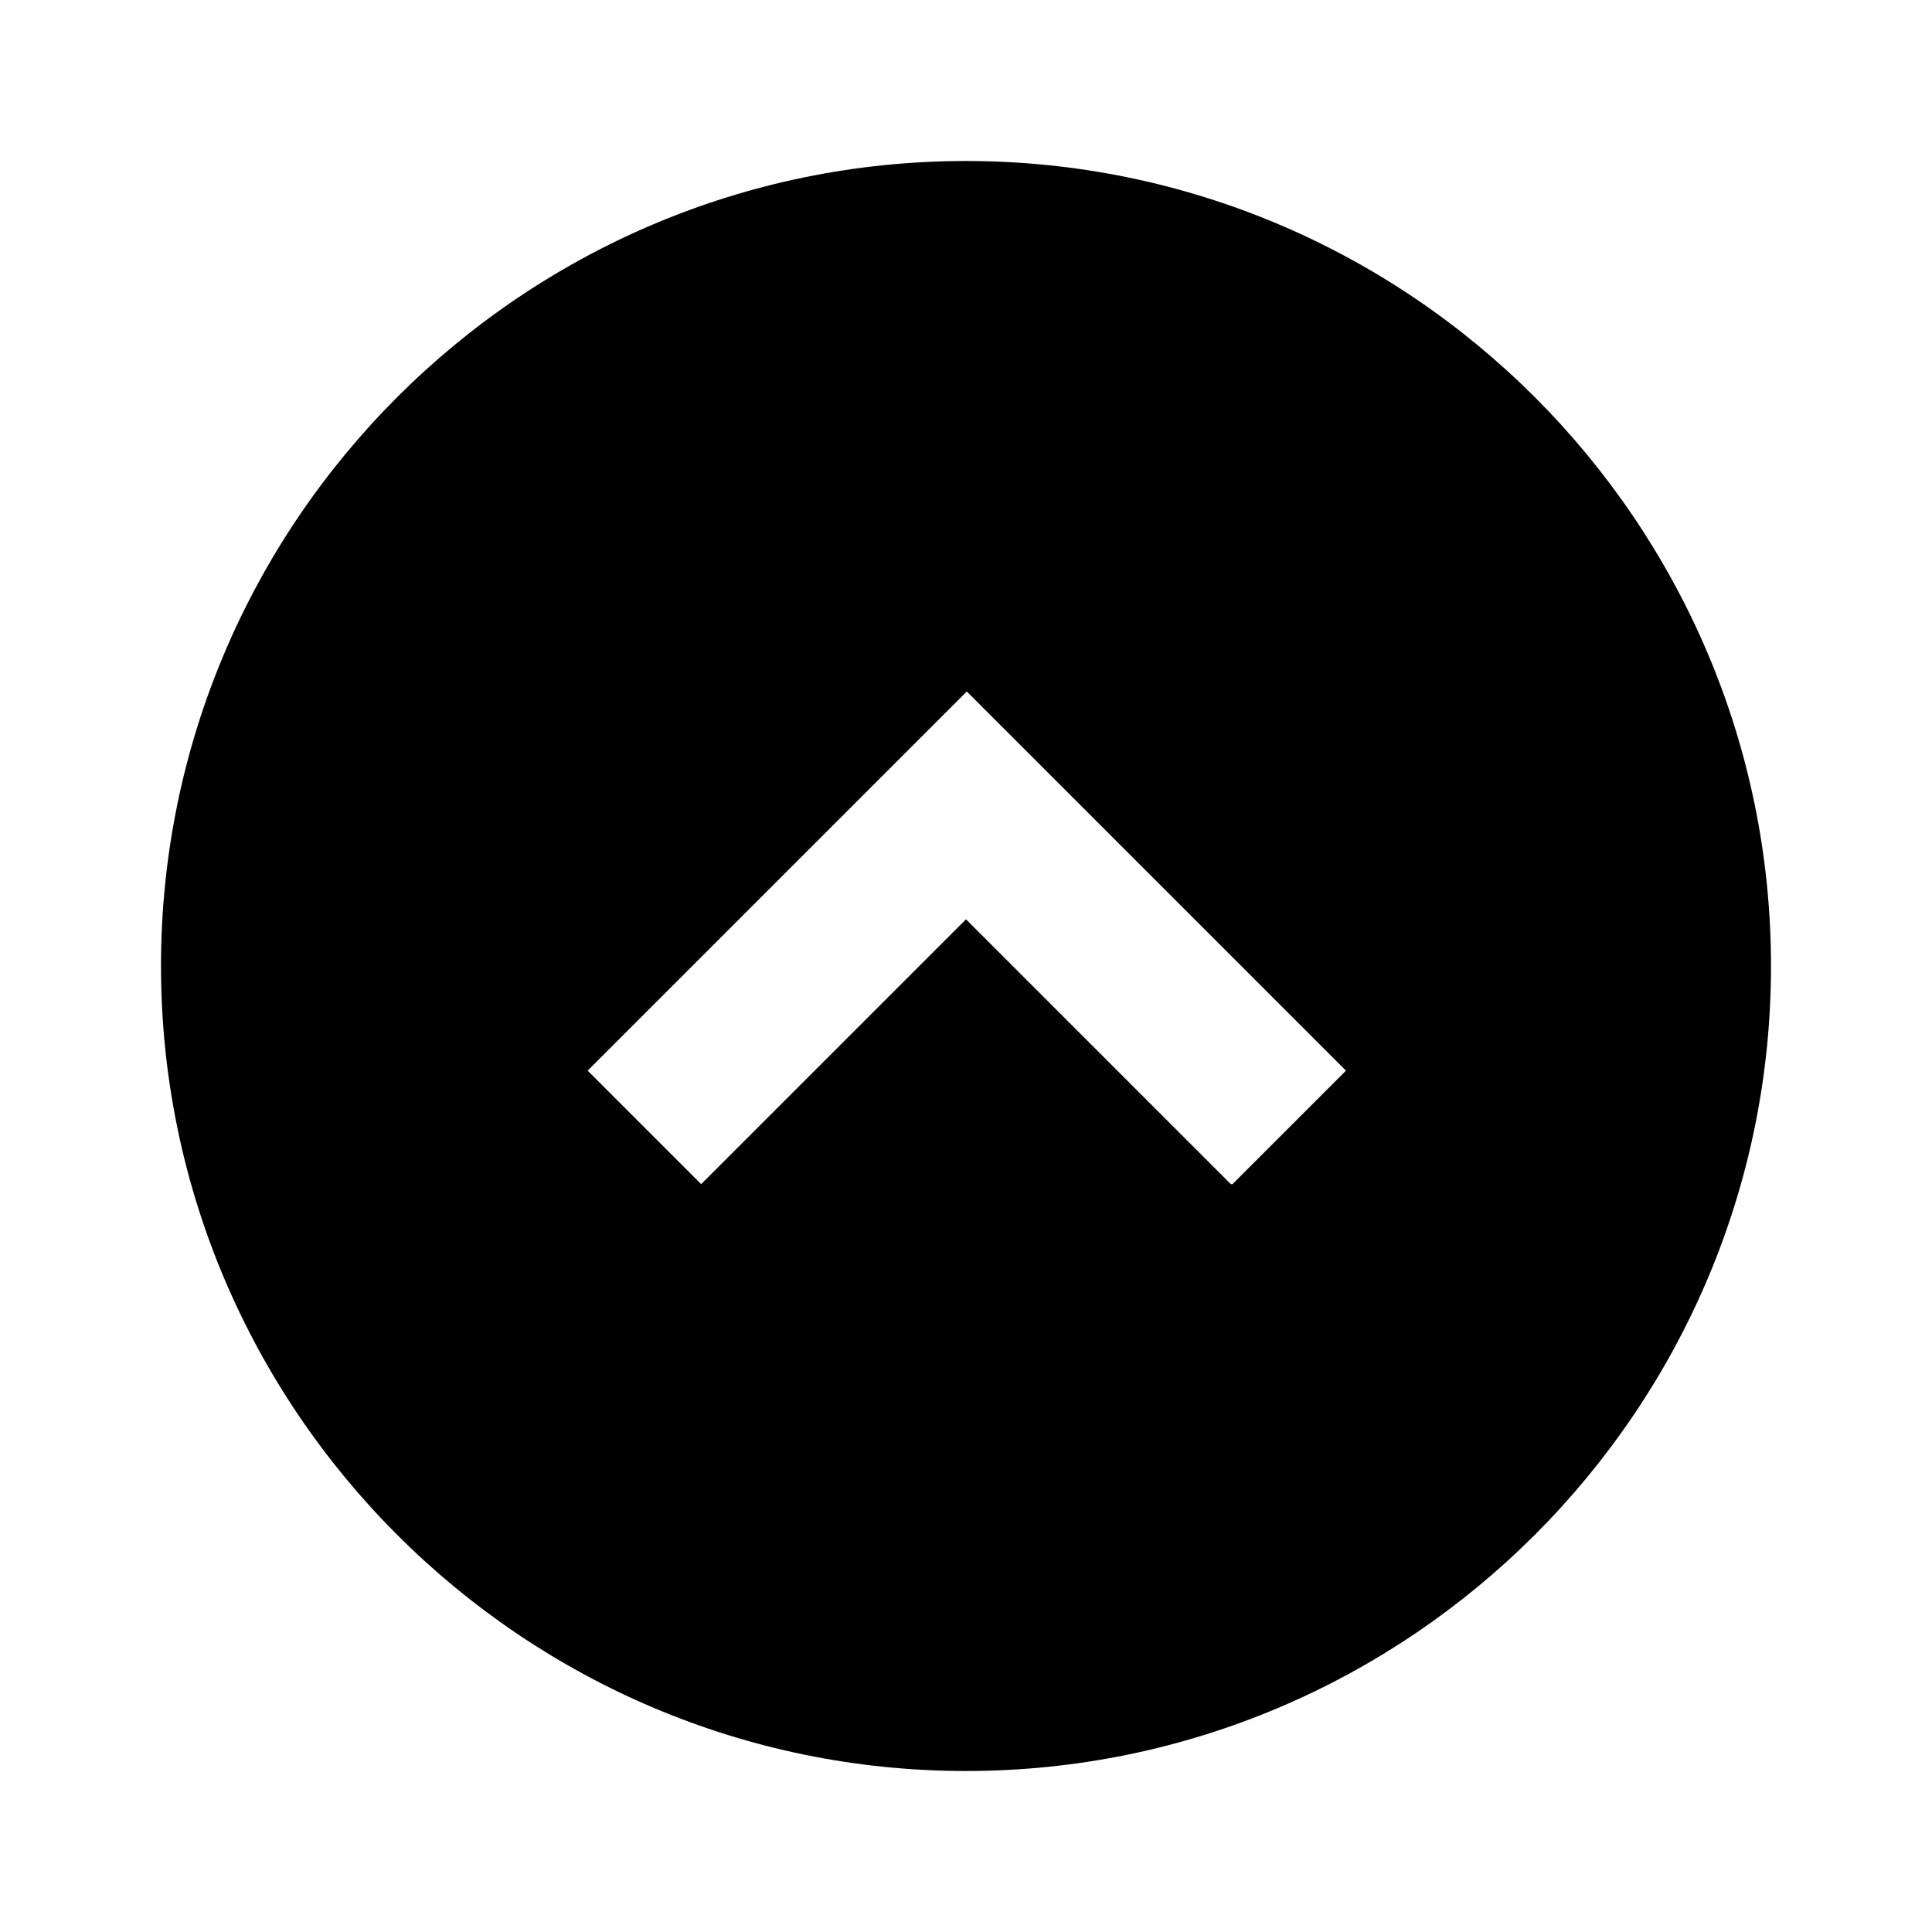 <svg xmlns="http://www.w3.org/2000/svg" width="24" height="24"><!--Boxicons v3.0 https://boxicons.com | License  https://docs.boxicons.com/free--><path d="M12 2C6.49 2 2 6.49 2 12s4.49 10 10 10 10-4.49 10-10S17.51 2 12 2m3.29 12.71L12 11.42l-3.29 3.29L7.3 13.3l4.71-4.71 4.71 4.71-1.41 1.41Z"/></svg>
